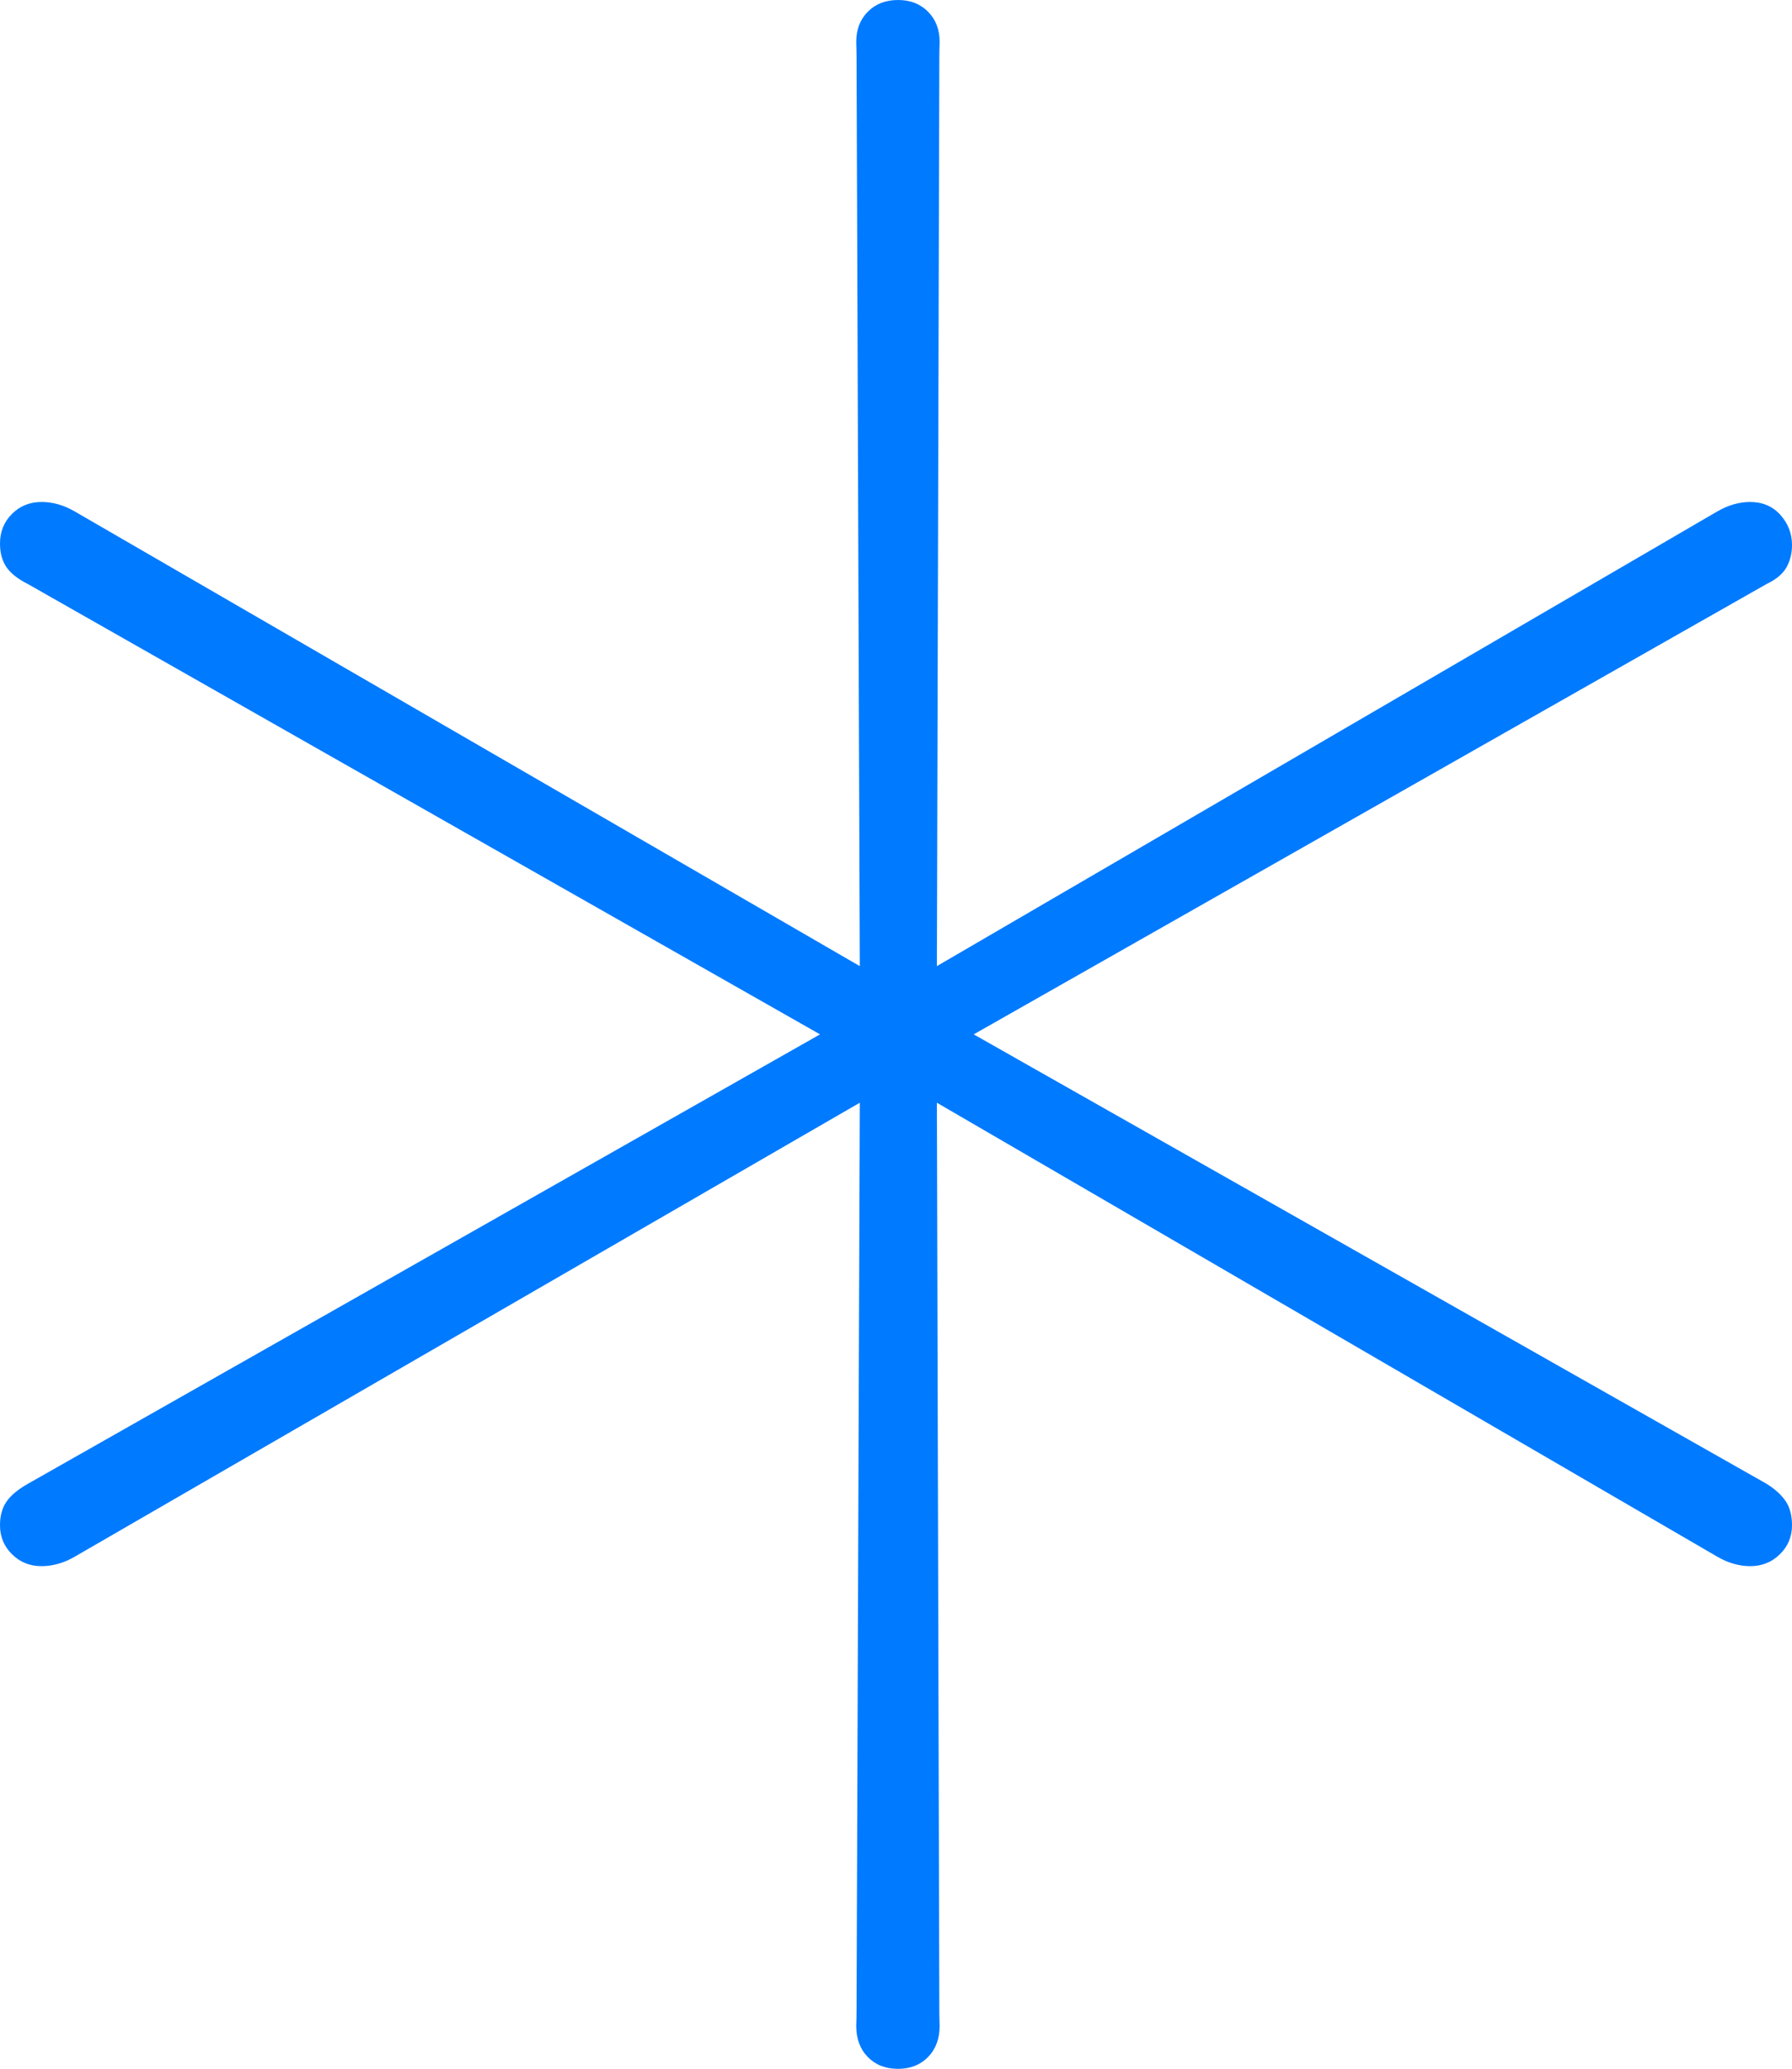 <?xml version="1.0" encoding="UTF-8"?>
<!--Generator: Apple Native CoreSVG 175-->
<!DOCTYPE svg
PUBLIC "-//W3C//DTD SVG 1.1//EN"
       "http://www.w3.org/Graphics/SVG/1.1/DTD/svg11.dtd">
<svg version="1.1" xmlns="http://www.w3.org/2000/svg" xmlns:xlink="http://www.w3.org/1999/xlink" width="17.62" height="20.343">
 <g>
  <rect height="20.343" opacity="0" width="17.62" x="0" y="0"/>
  <path d="M8.83 20.339Q9.011 20.339 9.125 20.223Q9.239 20.106 9.239 19.917Q9.239 19.886 9.237 19.851Q9.236 19.817 9.236 19.785L9.212 10.841L16.887 15.305Q17.047 15.397 17.209 15.397Q17.382 15.397 17.501 15.28Q17.62 15.163 17.62 14.995Q17.62 14.85 17.557 14.757Q17.493 14.664 17.371 14.588L9.574 10.169L17.371 5.741Q17.51 5.675 17.565 5.579Q17.62 5.482 17.62 5.358Q17.62 5.19 17.506 5.062Q17.391 4.935 17.209 4.935Q17.047 4.935 16.887 5.027L9.212 9.498L9.236 0.554Q9.236 0.52 9.237 0.483Q9.239 0.446 9.239 0.412Q9.239 0.23 9.125 0.115Q9.011 0 8.83 0Q8.647 0 8.533 0.115Q8.419 0.23 8.419 0.412Q8.419 0.446 8.421 0.483Q8.422 0.52 8.422 0.554L8.454 9.498L0.733 5.027Q0.574 4.935 0.408 4.935Q0.236 4.935 0.118 5.052Q0 5.169 0 5.344Q0 5.482 0.063 5.575Q0.127 5.668 0.273 5.741L8.063 10.169L0.273 14.588Q0.127 14.671 0.063 14.764Q0 14.857 0 14.995Q0 15.163 0.118 15.28Q0.236 15.397 0.408 15.397Q0.574 15.397 0.733 15.305L8.454 10.841L8.422 19.785Q8.422 19.817 8.421 19.851Q8.419 19.886 8.419 19.917Q8.419 20.106 8.533 20.223Q8.647 20.339 8.83 20.339Z" fill="#007aff"/>
 </g>
</svg>
